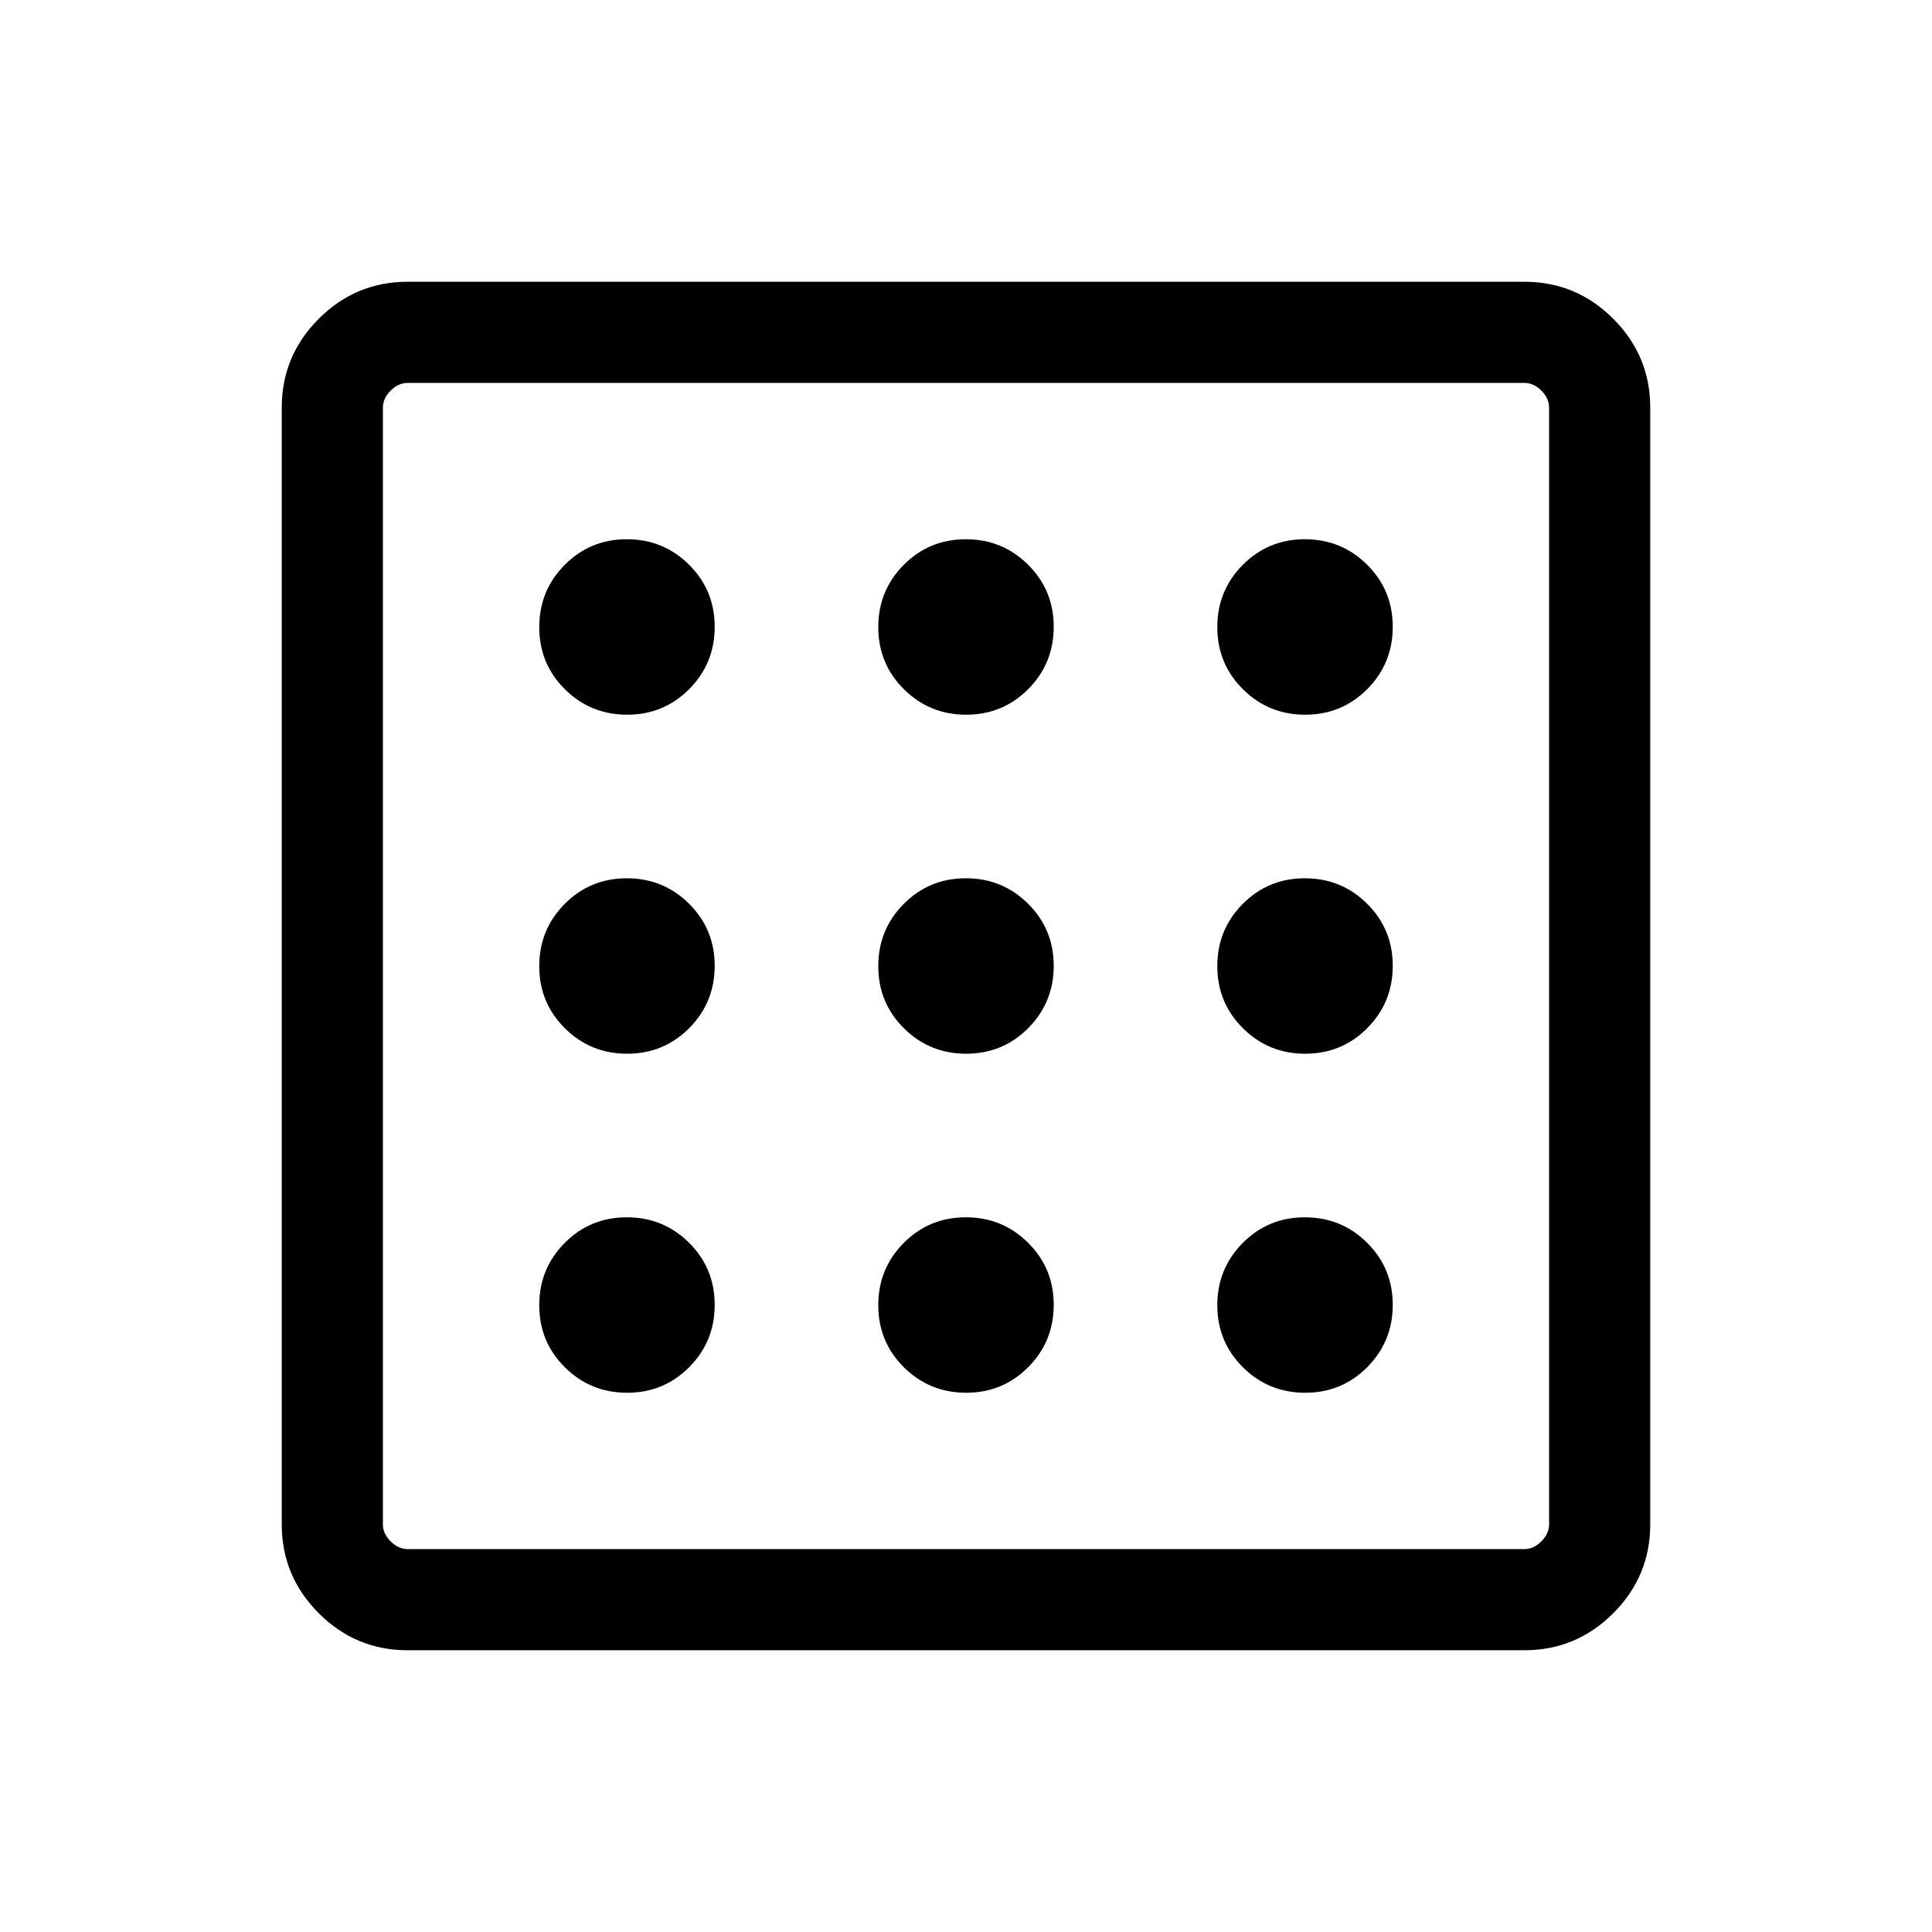 <svg xmlns="http://www.w3.org/2000/svg" height="40" viewBox="0 -960 960 960" width="40"><path d="M311.63-267.95q18.2 0 30.85-12.74 12.65-12.74 12.65-30.94 0-18.2-12.74-30.85-12.74-12.65-30.94-12.65-18.21 0-30.85 12.74-12.65 12.74-12.65 30.94 0 18.21 12.74 30.85 12.74 12.65 30.94 12.65Zm0-336.92q18.2 0 30.85-12.74 12.65-12.74 12.65-30.94 0-18.21-12.74-30.85-12.74-12.65-30.94-12.65-18.21 0-30.85 12.74-12.65 12.74-12.65 30.94 0 18.2 12.74 30.85 12.74 12.65 30.94 12.65Zm0 168.46q18.2 0 30.85-12.74 12.65-12.74 12.65-30.94 0-18.2-12.74-30.85-12.74-12.65-30.94-12.65-18.21 0-30.85 12.74-12.65 12.74-12.65 30.94 0 18.2 12.74 30.85 12.74 12.65 30.94 12.65Zm336.92 168.46q18.21 0 30.85-12.74 12.65-12.74 12.65-30.94 0-18.2-12.74-30.85-12.74-12.65-30.94-12.65-18.2 0-30.85 12.74-12.65 12.74-12.65 30.94 0 18.21 12.74 30.85 12.74 12.65 30.94 12.65Zm0-336.92q18.21 0 30.85-12.74 12.65-12.74 12.65-30.94 0-18.21-12.74-30.85-12.74-12.65-30.94-12.65-18.2 0-30.85 12.74-12.65 12.74-12.65 30.94 0 18.2 12.74 30.85 12.74 12.65 30.94 12.65ZM202.57-140q-25.79 0-44.18-18.39T140-202.57v-554.86q0-25.79 18.39-44.18T202.57-820h554.86q25.79 0 44.18 18.39T820-757.43v554.86q0 25.79-18.39 44.18T757.43-140H202.57Zm0-50.26h554.86q4.62 0 8.47-3.84 3.84-3.85 3.84-8.47v-554.86q0-4.62-3.84-8.47-3.85-3.84-8.47-3.84H202.57q-4.62 0-8.47 3.84-3.84 3.85-3.84 8.47v554.86q0 4.62 3.84 8.47 3.85 3.84 8.47 3.84Zm-12.31-579.48v579.48-579.48Zm458.29 333.33q18.21 0 30.85-12.74 12.65-12.74 12.65-30.94 0-18.2-12.74-30.85-12.74-12.65-30.94-12.65-18.2 0-30.85 12.74-12.65 12.74-12.65 30.94 0 18.2 12.74 30.85 12.74 12.65 30.94 12.65ZM480.09-604.87q18.2 0 30.85-12.74 12.65-12.74 12.65-30.94 0-18.21-12.74-30.85-12.74-12.65-30.94-12.65-18.2 0-30.85 12.74-12.65 12.74-12.65 30.94 0 18.2 12.74 30.85 12.74 12.65 30.94 12.65Zm0 336.92q18.2 0 30.85-12.74 12.65-12.74 12.65-30.94 0-18.2-12.74-30.85-12.74-12.65-30.94-12.65-18.2 0-30.85 12.74-12.65 12.74-12.65 30.94 0 18.21 12.74 30.85 12.74 12.65 30.94 12.65Zm0-168.46q18.2 0 30.85-12.74 12.65-12.74 12.65-30.94 0-18.2-12.74-30.85-12.74-12.65-30.94-12.65-18.2 0-30.85 12.74-12.65 12.74-12.65 30.94 0 18.2 12.74 30.85 12.74 12.65 30.94 12.65Z"/></svg>